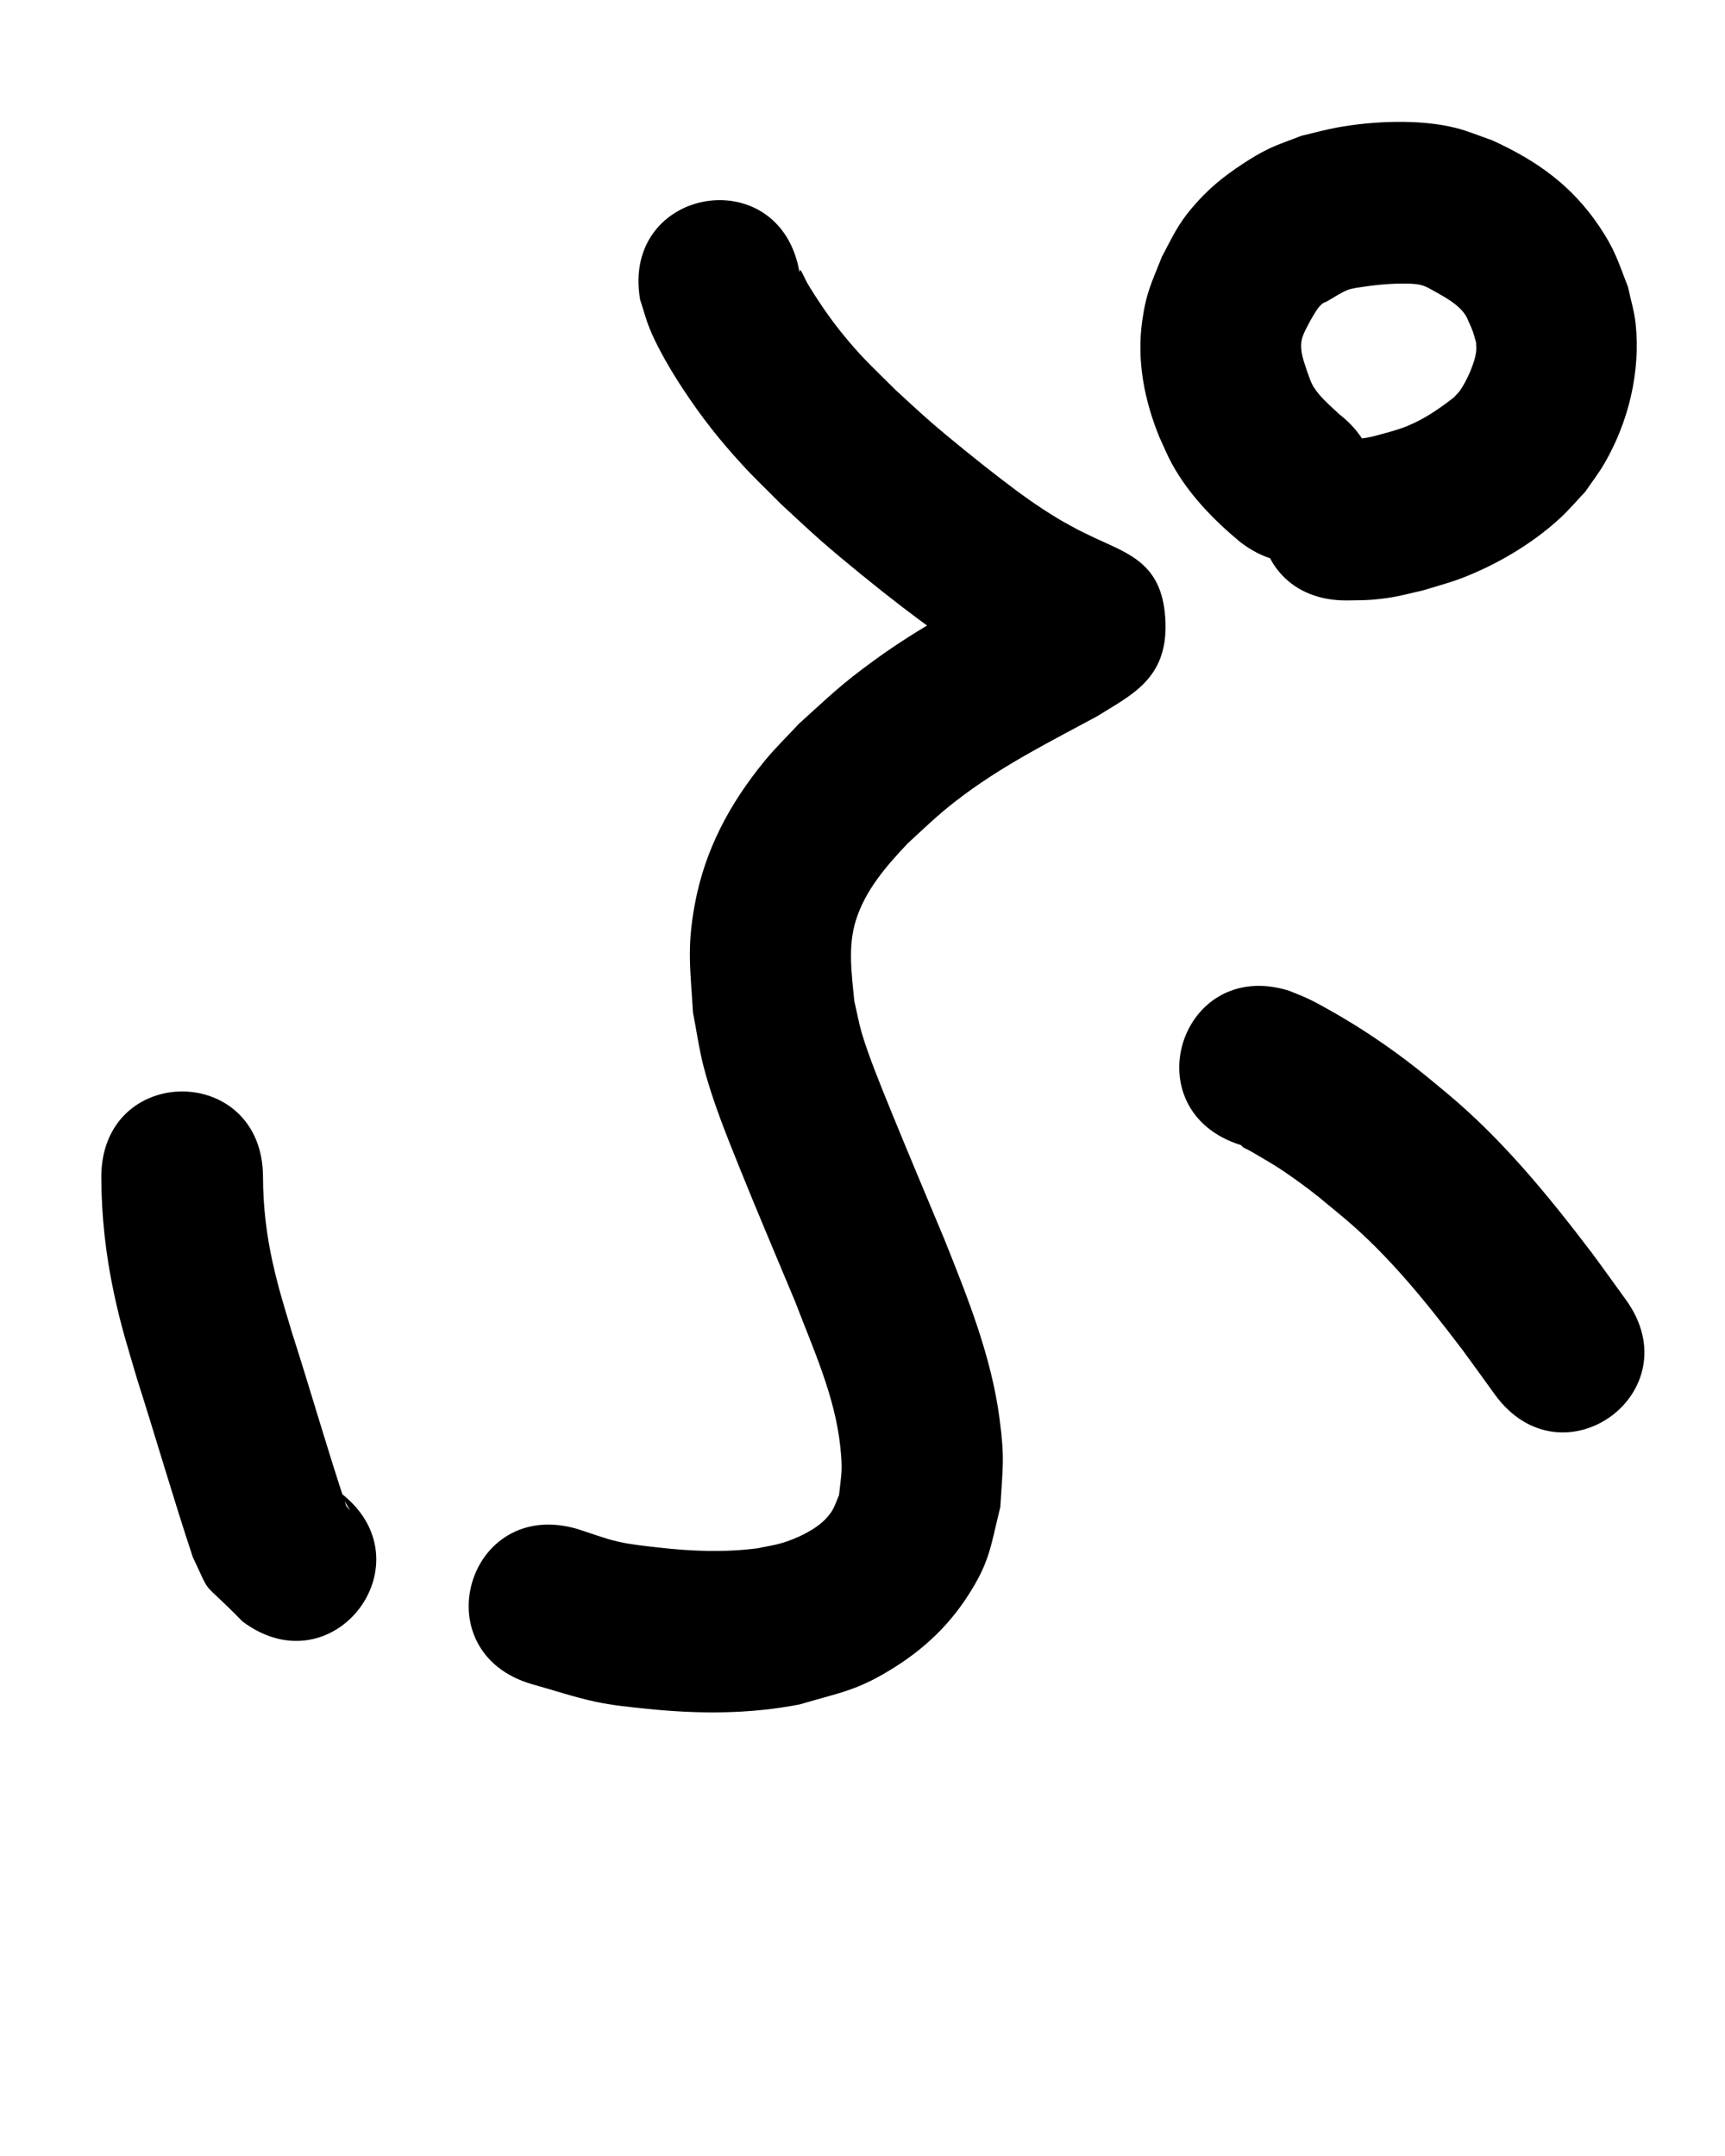 <?xml version="1.0" ?>
<svg xmlns="http://www.w3.org/2000/svg" width="800" height="1000">
<path d="m 296.854,138.953 c 1.488,4.511 2.677,9.131 4.464,13.532 3.653,9 10.215,20.063 15.416,27.924 8.806,13.31 16.659,23.324 27.553,35.216 5.736,6.261 11.92,12.096 17.881,18.144 6.278,5.75 12.431,11.641 18.835,17.251 10.287,9.011 26.267,21.962 37.339,30.44 10.734,8.219 19.631,14.66 31.065,21.731 4.45,2.752 9.075,5.21 13.613,7.815 22.22,11.112 1.767,1.081 20.105,9.619 1.051,0.489 3.724,2.558 3.099,1.581 -6.373,-9.971 -18.29,-17.318 -20.578,-28.929 -4.387,-22.258 20.623,-33.409 4.865,-25.545 -22.18,11.697 -44.439,23.532 -64.769,38.313 -16.181,11.764 -20.43,16.295 -35.181,29.602 -5.302,5.741 -10.954,11.178 -15.905,17.224 -16.31,19.917 -27.811,41.334 -32.488,66.891 -3.681,20.118 -1.954,29.861 -0.789,49.834 1.633,8.333 2.775,16.776 4.898,24.998 4.098,15.874 10.617,31.917 16.723,47.099 8.341,20.739 17.148,41.301 25.729,61.942 8.363,21.97 18.562,43.962 21.002,67.628 1.116,10.827 0.491,12.016 -0.611,22.189 -2.161,5.098 -2.479,7.195 -6.358,11.22 -4.896,5.08 -13.755,9.172 -20.332,11.077 -3.612,1.046 -7.354,1.578 -11.03,2.366 -15.245,1.994 -30.659,1.421 -45.896,-0.332 -6.303,-0.725 -12.651,-1.322 -18.836,-2.735 -6.498,-1.484 -12.731,-3.954 -19.097,-5.93 -50.936,-14.766 -71.818,57.268 -20.882,72.034 v 0 c 9.839,2.721 19.536,6.022 29.518,8.163 7.811,1.676 15.798,2.44 23.744,3.263 23.668,2.449 47.482,2.549 70.924,-2.034 19.773,-5.823 26.969,-6.416 44.49,-17.532 13.453,-8.535 24.58,-19.109 33.286,-32.507 10.561,-16.253 10.66,-23.075 15.263,-41.466 1.085,-18.743 2.137,-21.944 -0.326,-40.836 -3.786,-29.038 -14.81,-56.372 -25.602,-83.358 -8.411,-20.232 -16.982,-40.404 -25.227,-60.704 -3.998,-9.844 -10.022,-24.513 -13.078,-34.951 -1.44,-4.92 -2.328,-9.985 -3.492,-14.977 -1.165,-12.243 -3.048,-25.035 0.67,-37.105 4.362,-14.162 14.183,-25.432 24.152,-35.959 10.641,-9.765 15.049,-14.335 26.657,-22.912 19.046,-14.073 40.282,-24.752 61.052,-35.963 15.889,-9.916 32.624,-17.315 31.802,-43.406 -0.856,-27.16 -16.366,-31.711 -32.785,-39.355 -2.579,-1.201 -5.119,-2.483 -7.678,-3.724 -3.199,-1.788 -6.465,-3.461 -9.597,-5.365 -9.598,-5.834 -16.549,-10.887 -25.635,-17.824 -9.53,-7.276 -24.35,-19.228 -33.259,-26.975 -5.501,-4.783 -10.789,-9.806 -16.183,-14.709 -11.129,-11.091 -16.115,-15.398 -25.727,-27.394 -4.878,-6.088 -10.976,-14.992 -15.107,-21.958 -1.222,-2.06 -1.974,-4.398 -3.361,-6.351 -0.216,-0.304 -0.275,0.695 -0.412,1.042 -8.98,-52.267 -82.897,-39.567 -73.917,12.7 z"/>
<path d="m 46.978,546.02 c 0.054,17.98 2.043,35.877 5.788,53.464 3.392,15.928 6.241,24.559 10.816,40.172 8.772,27.451 16.743,55.161 25.816,82.515 9.329,19.679 2.649,9.022 23.039,29.882 42.412,31.839 87.439,-28.14 45.027,-59.979 v 0 c 4.747,8.607 6.37,10.349 3.101,6.432 -8.846,-26.524 -16.479,-53.443 -25.046,-80.057 -3.659,-12.326 -6.197,-20.062 -8.982,-32.473 -2.947,-13.132 -4.535,-26.495 -4.561,-39.955 0,-53.033 -75,-53.033 -75,0 z"/>
<path d="m 575.497,531.124 c 2.009,2.068 0.168,0.278 5.906,3.637 7.985,4.673 11.332,6.545 19.008,12.034 9.874,7.061 13.461,10.317 23.023,18.21 21.111,17.803 38.38,39.444 54.994,61.348 5.002,6.789 9.899,13.654 14.851,20.48 31.144,42.925 91.849,-1.118 60.706,-44.044 v 0 c -5.274,-7.268 -10.482,-14.583 -15.83,-21.798 -20.179,-26.538 -41.404,-52.505 -67.123,-73.947 -4.88,-3.99 -9.67,-8.093 -14.639,-11.971 -12.34,-9.629 -25.228,-18.346 -38.858,-26.035 -3.436,-1.939 -6.87,-3.893 -10.423,-5.608 -3.025,-1.46 -6.193,-2.604 -9.289,-3.906 -50.629,-15.786 -72.954,55.814 -22.325,71.6 z"/>
<path d="m 621.193,192.191 c -4.232,-3.999 -8.928,-7.83 -12.054,-12.826 -1.171,-1.872 -2.202,-5.085 -2.918,-7.041 -1.435,-4.469 -3.382,-9.194 -2.657,-14.011 0.492,-3.267 2.896,-7.168 4.369,-10.016 1.525,-2.52 2.948,-5.429 5.257,-7.406 0.613,-0.525 1.463,-0.683 2.167,-1.078 3.013,-1.693 6.45,-4.064 9.642,-5.334 1.349,-0.537 2.823,-0.682 4.234,-1.023 7.123,-1.108 14.316,-1.948 21.538,-1.919 2.164,0.009 4.343,0.016 6.485,0.324 3.552,0.511 5.134,1.706 8.249,3.36 5.078,2.929 10.579,5.77 14.003,10.742 0.707,1.026 1.149,2.212 1.665,3.346 2.233,4.912 1.838,4.268 3.402,9.56 0.017,1.293 0.181,2.592 0.052,3.879 -0.543,5.434 -4.39,13.913 -7.452,18.302 -0.825,1.182 -1.913,2.155 -2.87,3.233 -6.526,5.118 -13.411,9.869 -21.1,13.083 -5.068,2.119 -8.782,2.957 -14.099,4.428 -4.96,1.474 -9.845,2.092 -14.957,1.709 -53.031,0.413 -52.448,75.41 0.584,74.998 v 0 c 3.863,-0.112 7.737,-0.011 11.588,-0.337 10.245,-0.87 14.015,-2.119 23.999,-4.432 11.682,-3.563 15.82,-4.403 27.116,-9.632 12.807,-5.928 25.758,-14.219 36.132,-23.811 4.111,-3.801 7.725,-8.106 11.587,-12.159 2.948,-4.341 6.205,-8.486 8.843,-13.022 11.283,-19.397 16.92,-42.687 14.546,-65.075 -0.607,-5.726 -2.35,-11.274 -3.524,-16.911 -4.692,-12.02 -5.949,-17.133 -13.282,-28.053 -12.864,-19.157 -29.119,-30.602 -49.818,-40.043 -5.6,-1.899 -11.065,-4.253 -16.799,-5.696 -16.572,-4.173 -38.332,-3.24 -55.074,-0.172 -5.535,1.014 -10.964,2.544 -16.445,3.815 -5.07,2.016 -10.283,3.705 -15.21,6.049 -4.05,1.926 -7.904,4.264 -11.652,6.725 -9.706,6.374 -16.386,11.81 -23.995,20.748 -6.593,7.746 -9.22,13.82 -13.918,22.666 -4.746,12.058 -7.199,16.313 -9.08,29.499 -2.659,18.638 0.943,36.924 7.965,54.179 1.933,4.101 3.612,8.333 5.799,12.304 7.793,14.147 19.108,25.799 31.412,36.073 41.736,32.72 88.009,-26.305 46.272,-59.024 z"/>
</svg>
